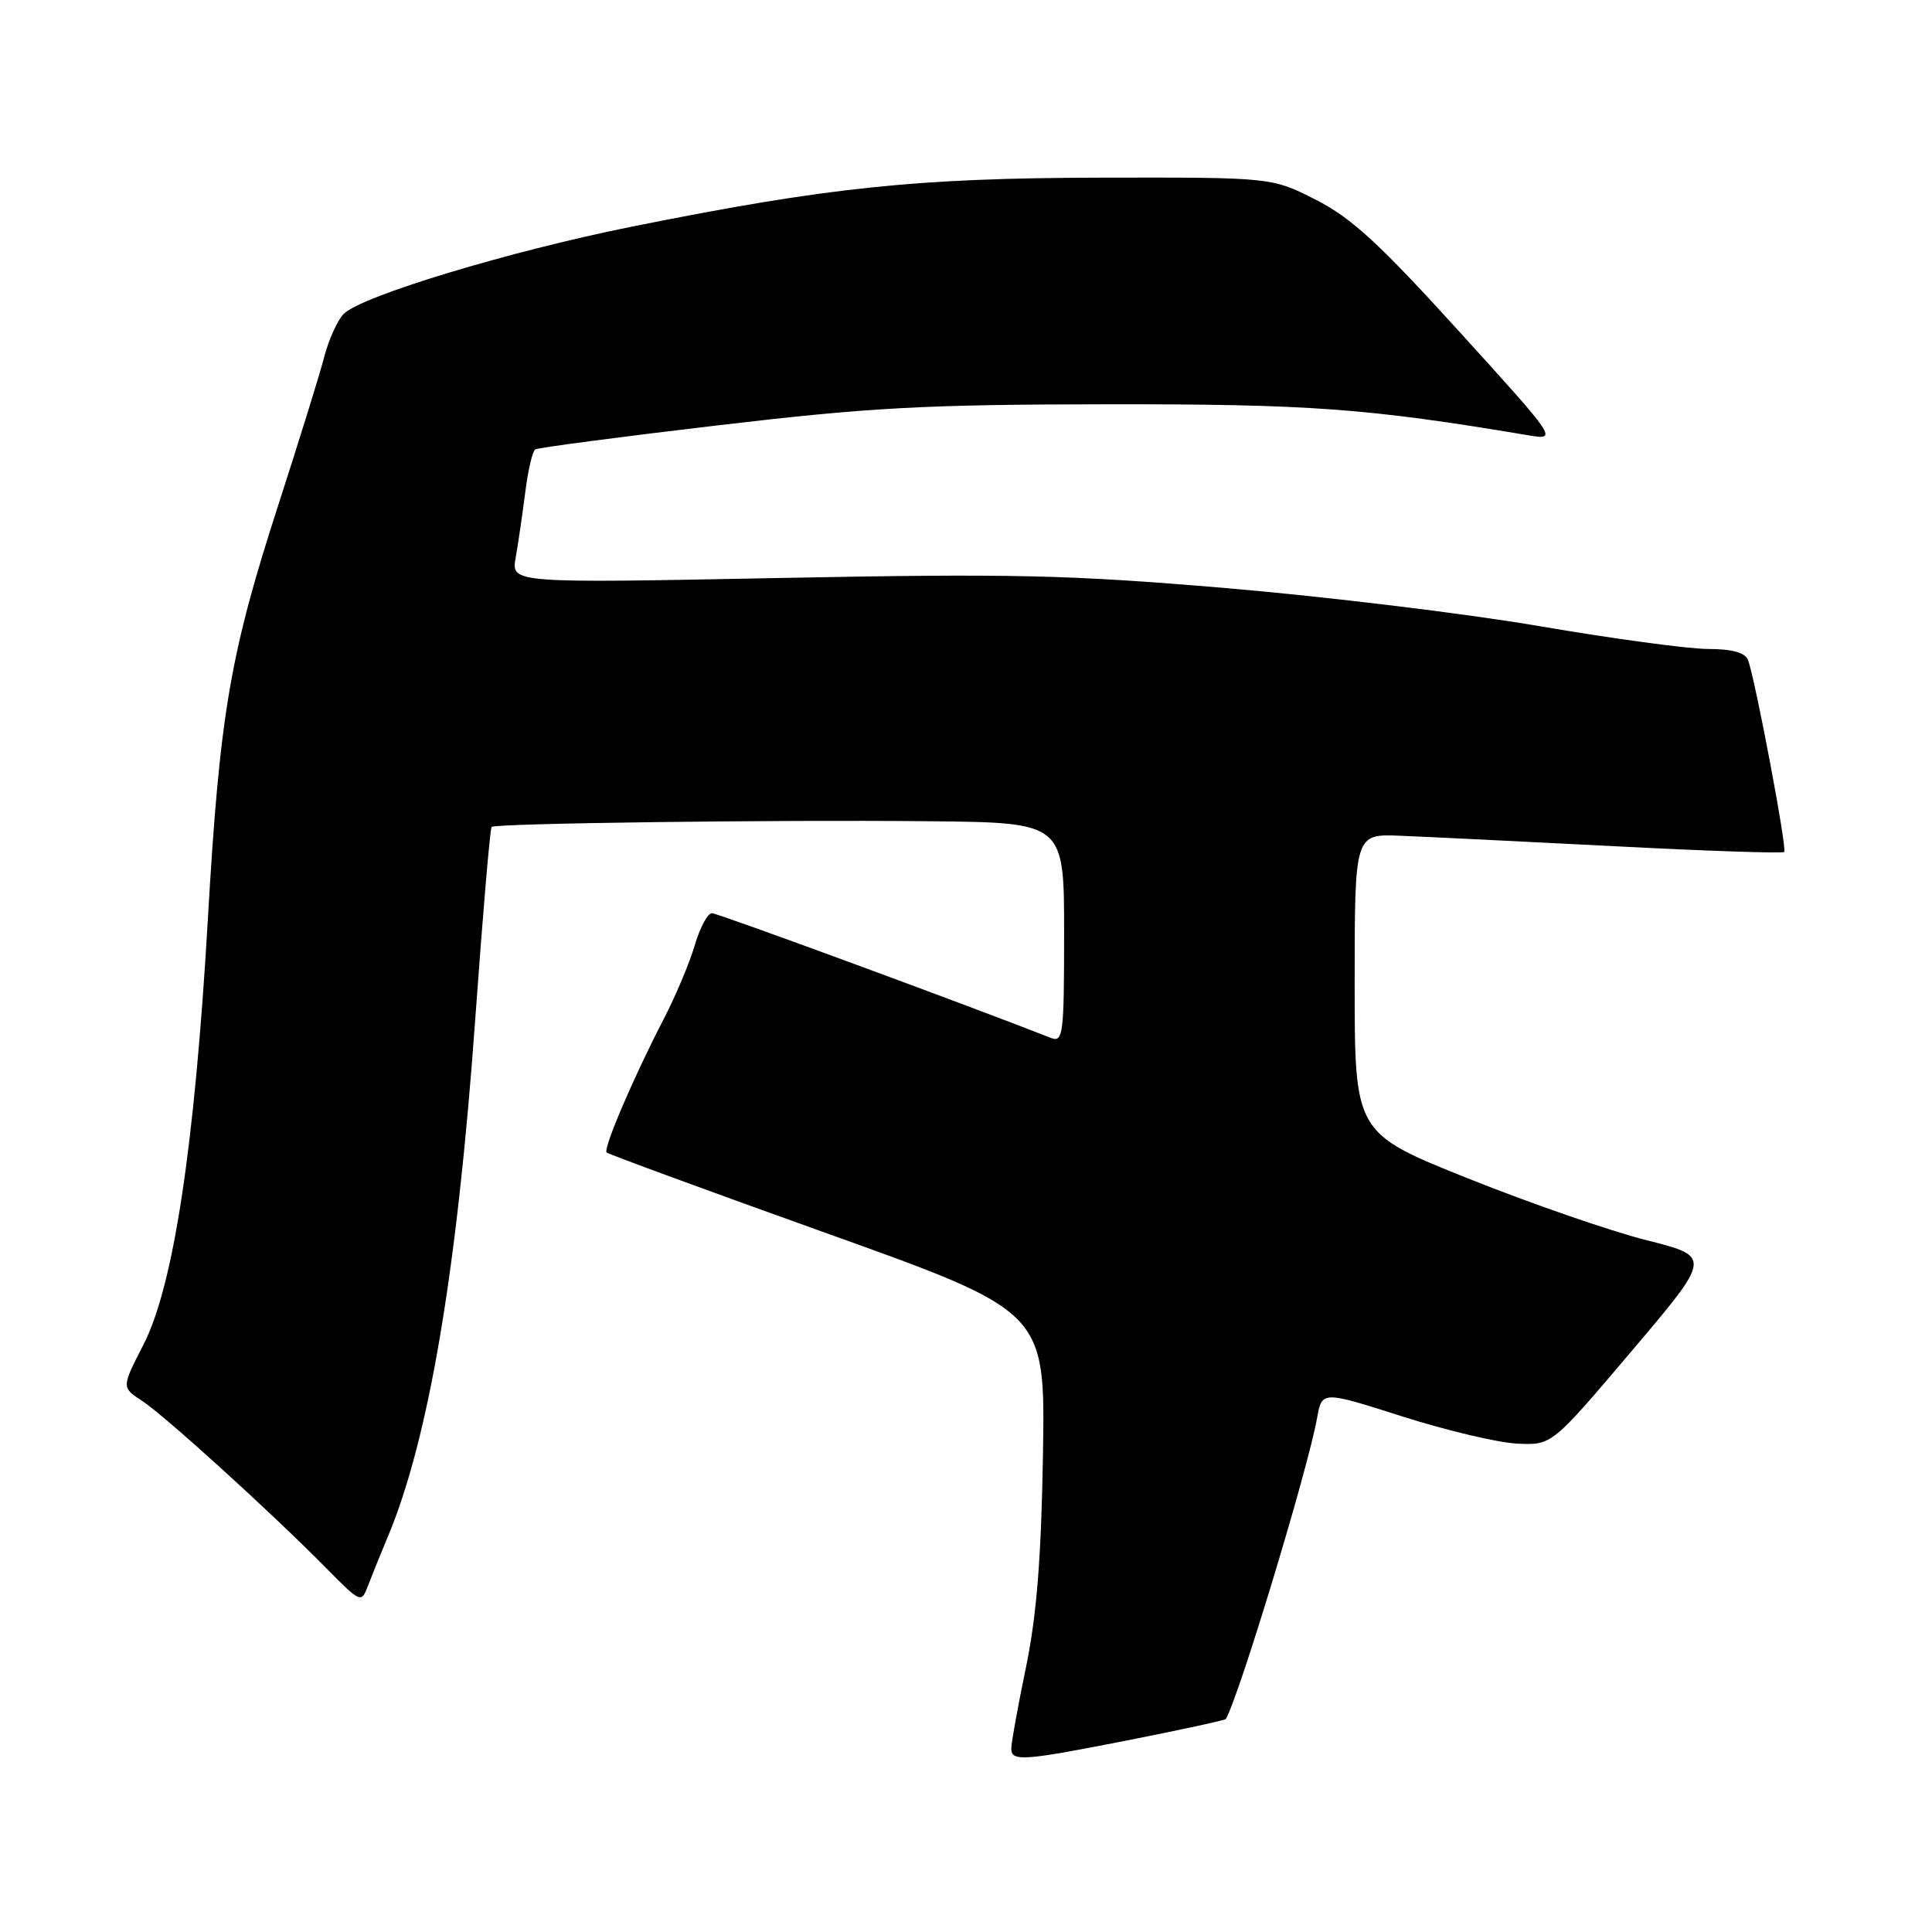 <?xml version="1.0" encoding="UTF-8" standalone="no"?>
<!DOCTYPE svg PUBLIC "-//W3C//DTD SVG 1.1//EN" "http://www.w3.org/Graphics/SVG/1.1/DTD/svg11.dtd" >
<svg xmlns="http://www.w3.org/2000/svg" xmlns:xlink="http://www.w3.org/1999/xlink" version="1.1" viewBox="0 0 256 256">
 <g >
 <path fill="currentColor"
d=" M 149.89 230.51 C 156.70 229.16 162.35 227.93 162.43 227.78 C 164.22 224.67 173.30 194.70 174.52 187.89 C 175.17 184.29 175.17 184.29 185.83 187.69 C 191.70 189.56 198.56 191.18 201.07 191.29 C 205.63 191.50 205.63 191.50 216.22 179.00 C 226.81 166.51 226.81 166.51 218.16 164.33 C 213.40 163.13 202.75 159.44 194.50 156.14 C 179.50 150.13 179.50 150.13 179.50 130.31 C 179.50 110.50 179.50 110.50 185.50 110.74 C 188.80 110.87 201.53 111.49 213.78 112.12 C 226.03 112.76 236.22 113.10 236.42 112.89 C 236.82 112.47 232.56 89.90 231.62 87.46 C 231.24 86.46 229.55 86.00 226.28 85.99 C 223.65 85.98 213.62 84.62 204.00 82.97 C 194.38 81.32 175.70 79.05 162.50 77.93 C 141.49 76.15 134.10 75.99 103.11 76.59 C 67.73 77.28 67.73 77.28 68.33 73.89 C 68.66 72.02 69.23 68.13 69.60 65.23 C 69.96 62.33 70.56 59.77 70.92 59.55 C 71.29 59.32 82.14 57.89 95.04 56.37 C 115.23 53.99 122.40 53.60 146.50 53.57 C 173.48 53.53 181.22 54.10 202.46 57.67 C 206.43 58.33 206.43 58.33 193.31 43.88 C 182.79 32.29 179.03 28.83 174.34 26.46 C 168.50 23.50 168.50 23.50 146.00 23.54 C 121.51 23.58 109.70 24.81 83.73 30.03 C 67.51 33.29 47.92 39.22 45.56 41.58 C 44.73 42.41 43.56 44.98 42.96 47.30 C 42.36 49.61 39.68 58.25 37.01 66.50 C 30.45 86.72 29.12 94.49 27.53 122.00 C 25.79 151.93 22.98 170.44 19.01 178.17 C 16.10 183.84 16.10 183.84 18.80 185.60 C 21.79 187.55 35.90 200.36 43.18 207.74 C 47.87 212.48 47.87 212.48 48.81 209.99 C 49.34 208.62 50.51 205.72 51.42 203.55 C 56.82 190.62 60.58 168.35 62.96 135.20 C 63.96 121.28 64.94 109.75 65.14 109.57 C 65.67 109.09 102.84 108.61 123.25 108.82 C 141.00 109.00 141.00 109.00 141.00 123.61 C 141.00 137.11 140.87 138.16 139.25 137.53 C 128.04 133.12 95.10 121.00 94.33 121.00 C 93.77 121.00 92.75 122.91 92.06 125.25 C 91.37 127.59 89.53 131.97 87.96 135.00 C 83.99 142.65 79.89 152.22 80.38 152.71 C 80.60 152.93 93.77 157.77 109.64 163.45 C 138.50 173.79 138.50 173.79 138.20 192.64 C 137.97 206.44 137.37 214.02 135.95 220.91 C 134.88 226.08 134.00 230.92 134.00 231.66 C 134.00 233.46 135.47 233.35 149.89 230.51 Z "/>
</g>
</svg>